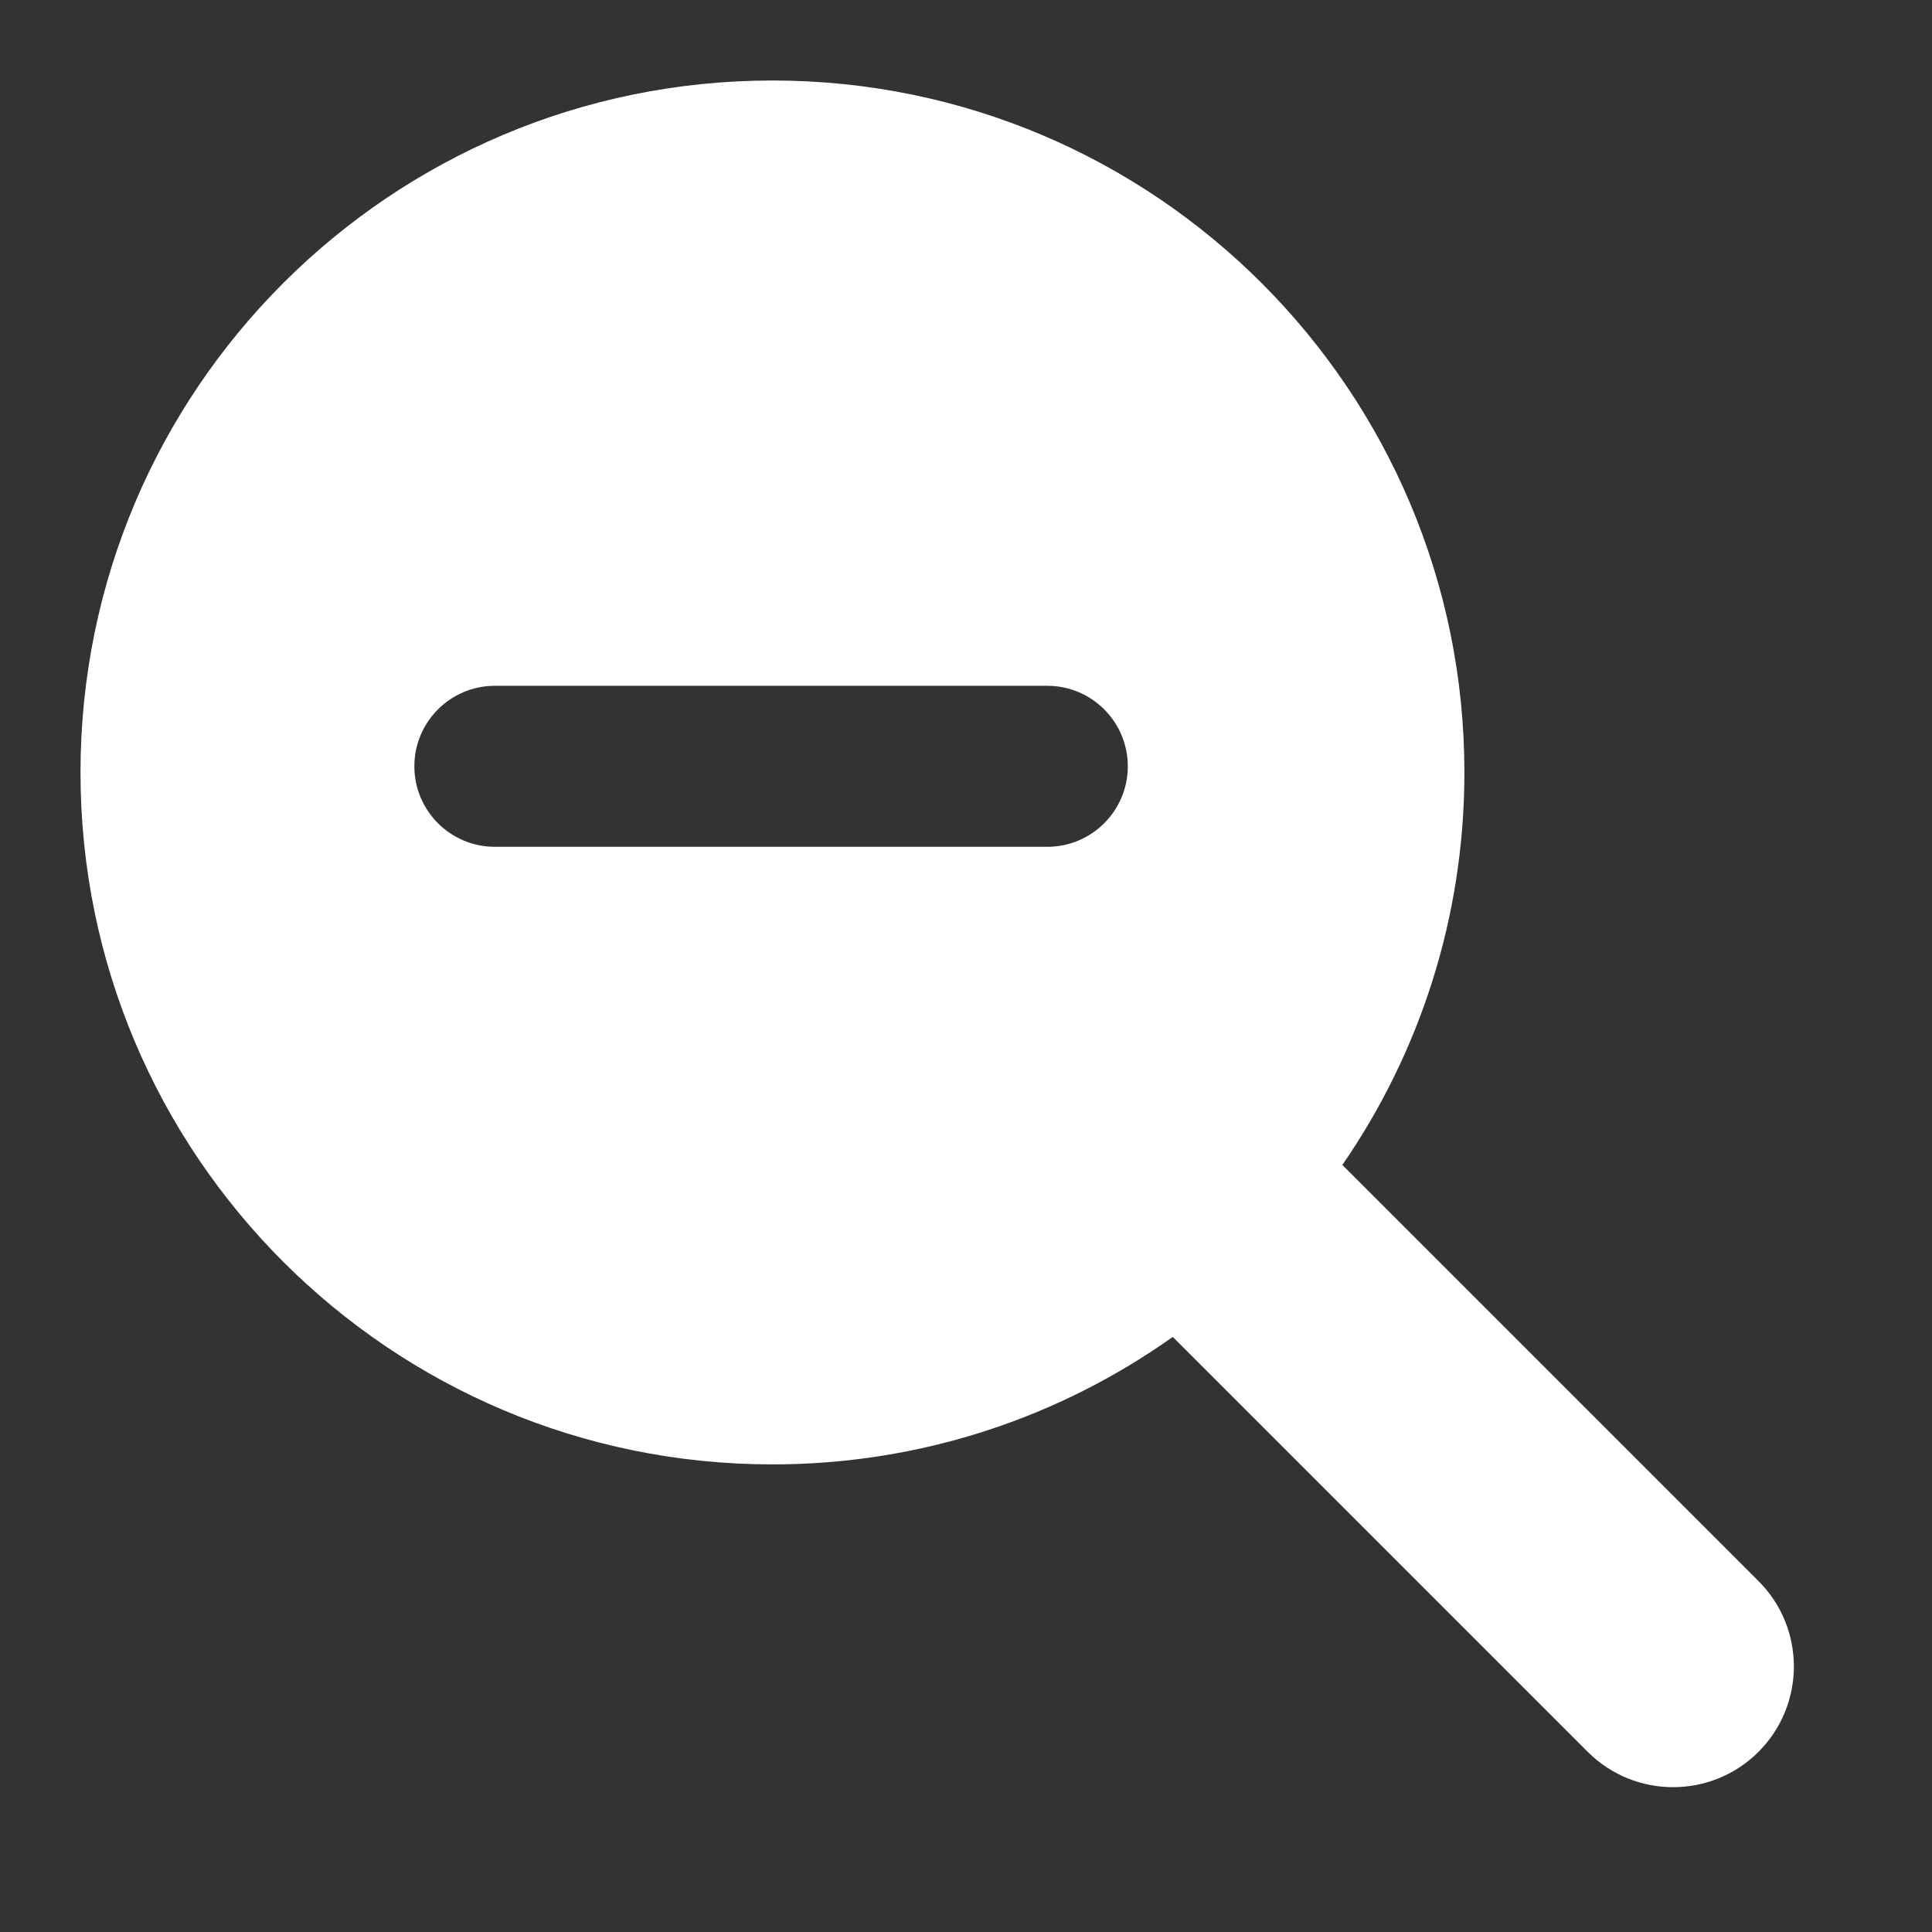 <svg width="36" height="36" viewBox="0 0 36 36" fill="none" xmlns="http://www.w3.org/2000/svg">
<rect x="0" y="0" width="36" height="36" fill="#333333" stroke="none"/>
<path fill-rule="evenodd" clip-rule="evenodd" d="M14.393 1.5C7.273 1.5 1.5 7.273 1.5 14.393C1.5 21.514 7.273 27.287 14.393 27.287C17.172 27.287 19.748 26.406 21.853 24.911L29.585 32.643C30.464 33.521 31.889 33.521 32.767 32.643C33.646 31.764 33.646 30.339 32.767 29.461L25.013 21.707C26.446 19.629 27.287 17.108 27.287 14.393C27.287 7.273 21.514 1.5 14.393 1.5ZM19.515 12.779C20.343 12.779 21.015 13.451 21.015 14.279C21.015 15.107 20.343 15.779 19.515 15.779C13.901 15.779 15.794 15.779 9.221 15.779C8.393 15.779 7.721 15.107 7.721 14.279C7.721 13.451 8.393 12.779 9.221 12.779C14.917 12.779 12.935 12.779 19.515 12.779Z" fill="white"/>
</svg>
